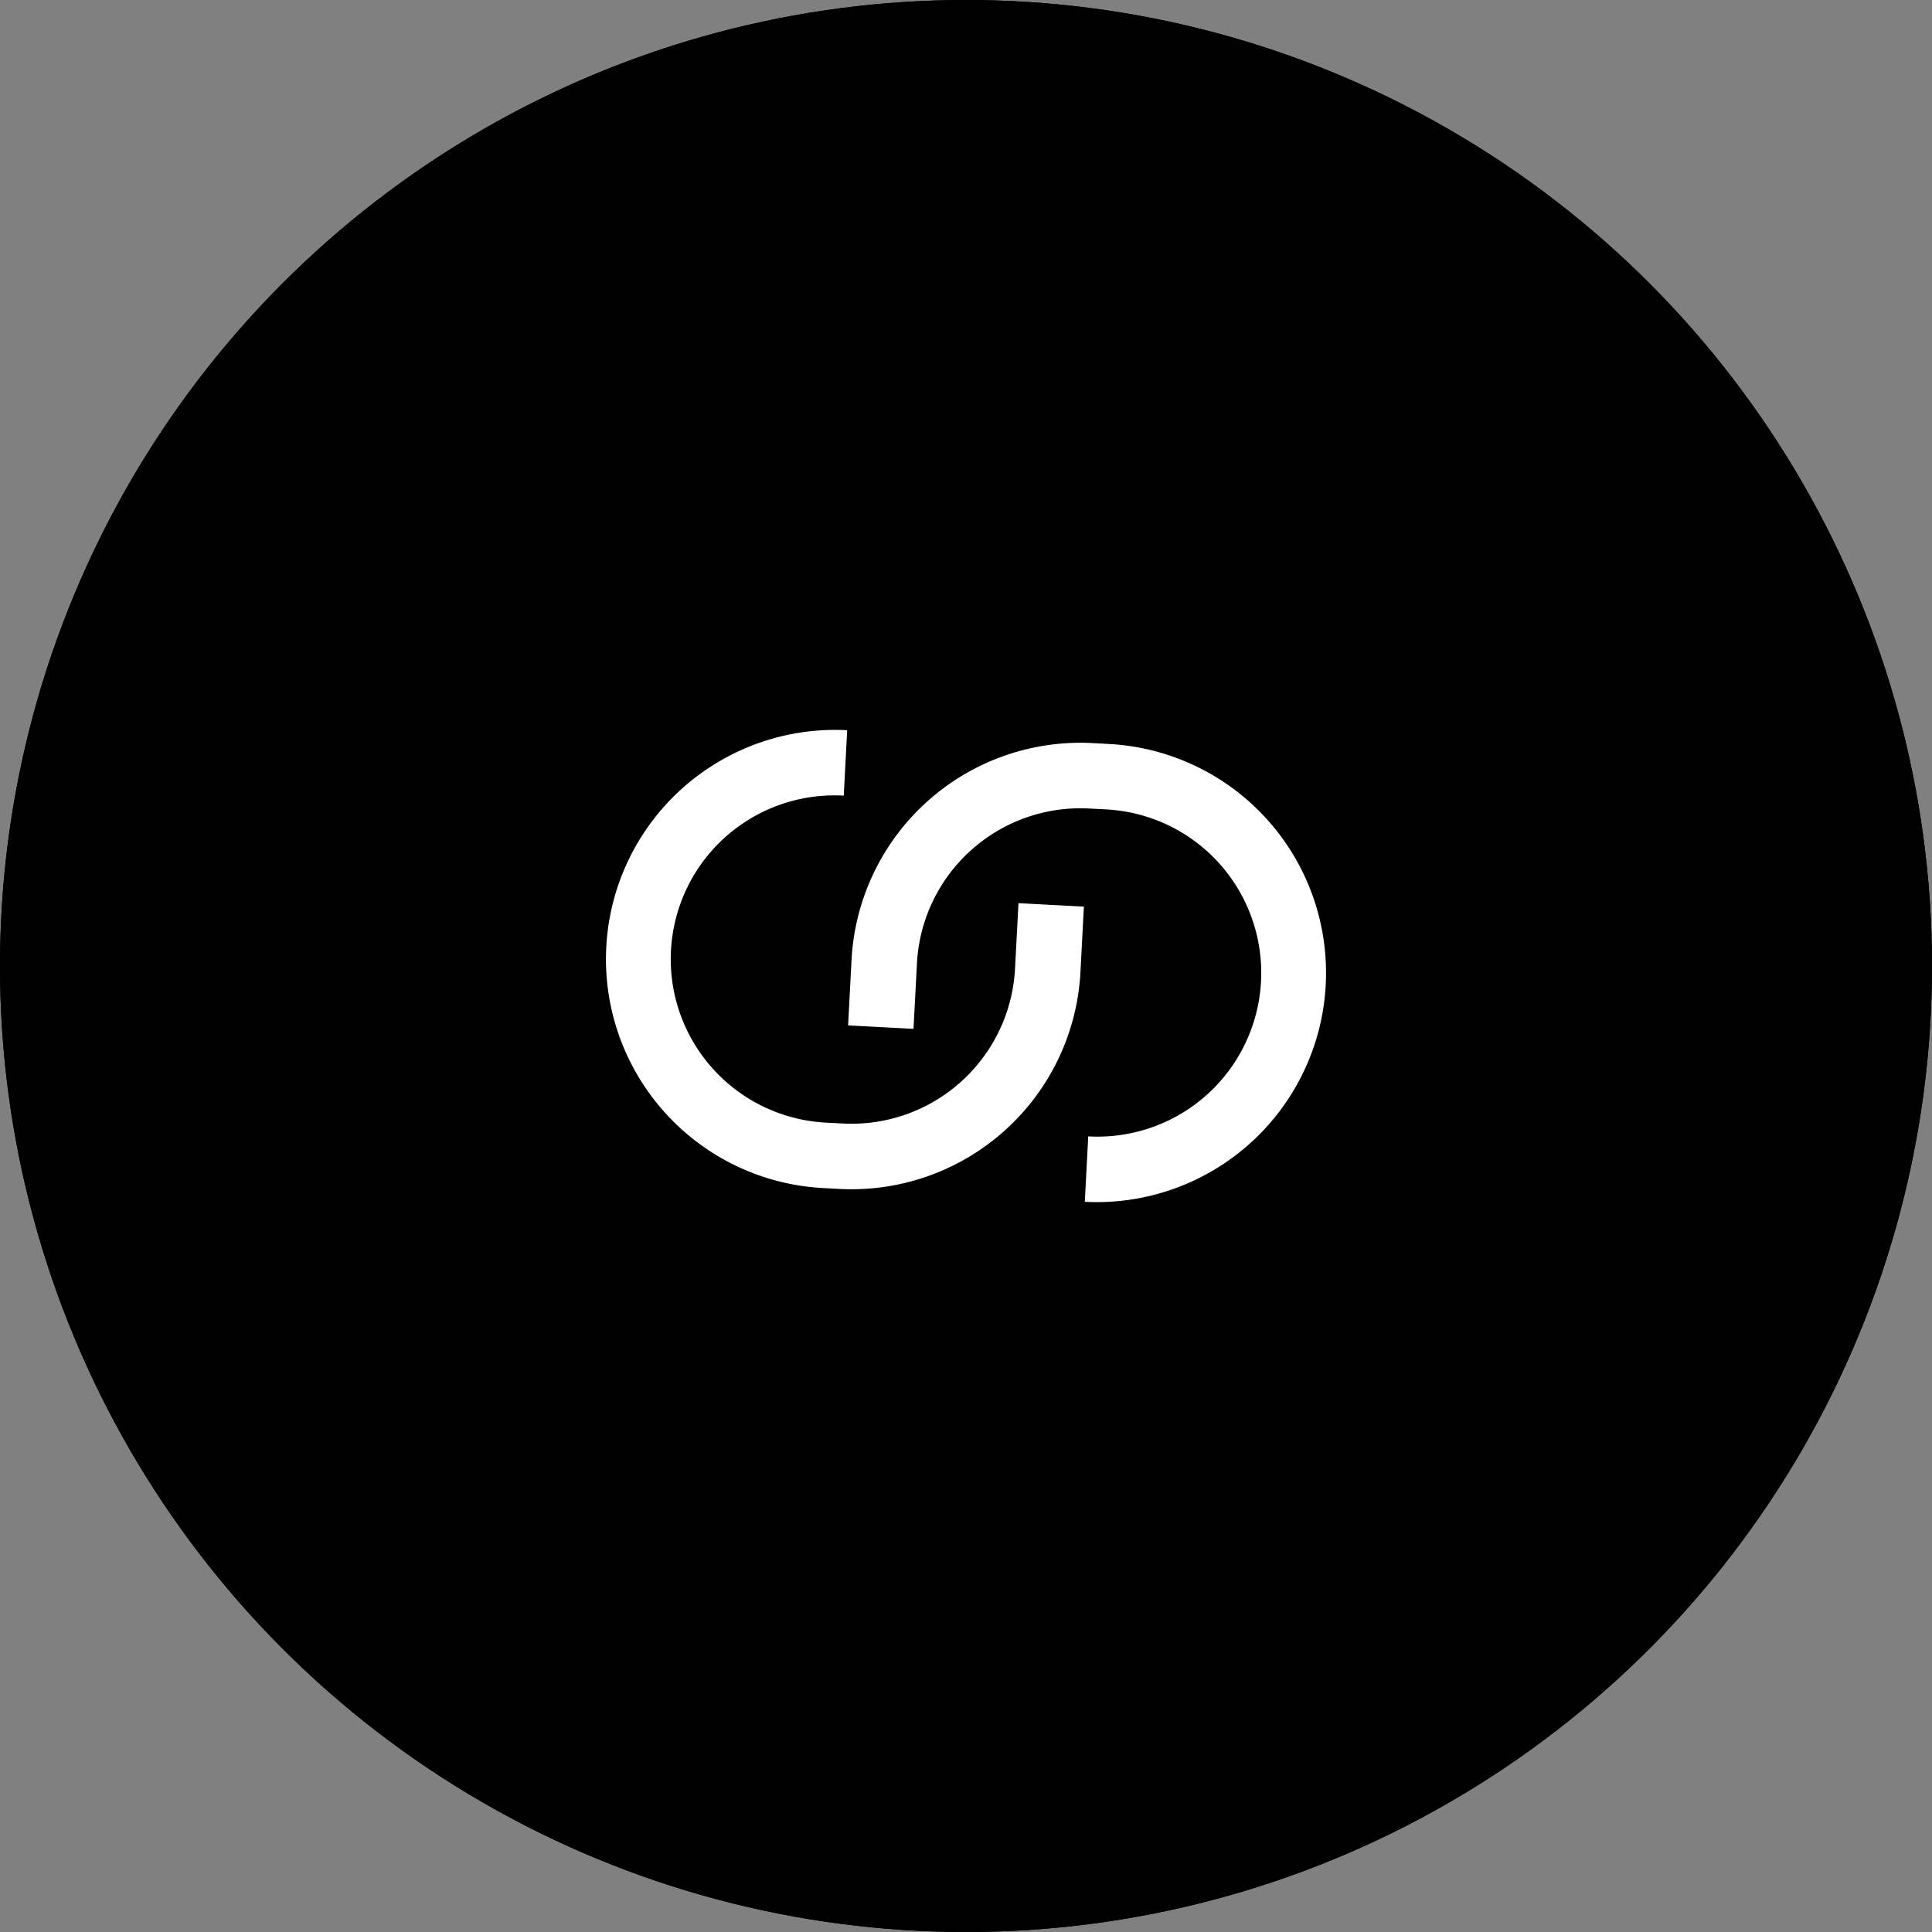 <svg xmlns="http://www.w3.org/2000/svg" width="59" height="59" viewBox="0 0 59 59">
    <rect x="0" y="0" width="59" height="59" fill="#808080" stroke="none"/>
    <g id="Group_33" data-name="Group 33" transform="translate(-1059 -924)">
        <g id="Ellipse_9" data-name="Ellipse 9" transform="translate(1059 924)" stroke="#000" stroke-width="1">
            <circle cx="29.5" cy="29.5" r="29.5" stroke="none" />
            <circle cx="29.5" cy="29.5" r="29" fill="none" />
        </g>
        <g id="Group_32" data-name="Group 32" transform="translate(1089.388 936.553) rotate(48)">
            <path id="Path_7" data-name="Path 7" d="M0,0H24V24H0Z" fill="none" />
            <path id="Path_8" data-name="Path 8"
                d="M13.06,8.11l1.415,1.415a7,7,0,0,1,0,9.9l-.354.353a7,7,0,0,1-9.9-9.9l1.415,1.415a5,5,0,1,0,7.071,7.071l.354-.354a5,5,0,0,0,0-7.07L11.646,9.525l1.415-1.414Zm6.718,6.011-1.414-1.414a5,5,0,1,0-7.071-7.071l-.354.354a5,5,0,0,0,0,7.07l1.415,1.415-1.415,1.414L9.525,14.475a7,7,0,0,1,0-9.9l.354-.353a7,7,0,1,1,9.9,9.9Z"
                fill="#fff" />
        </g>
    </g>
</svg>